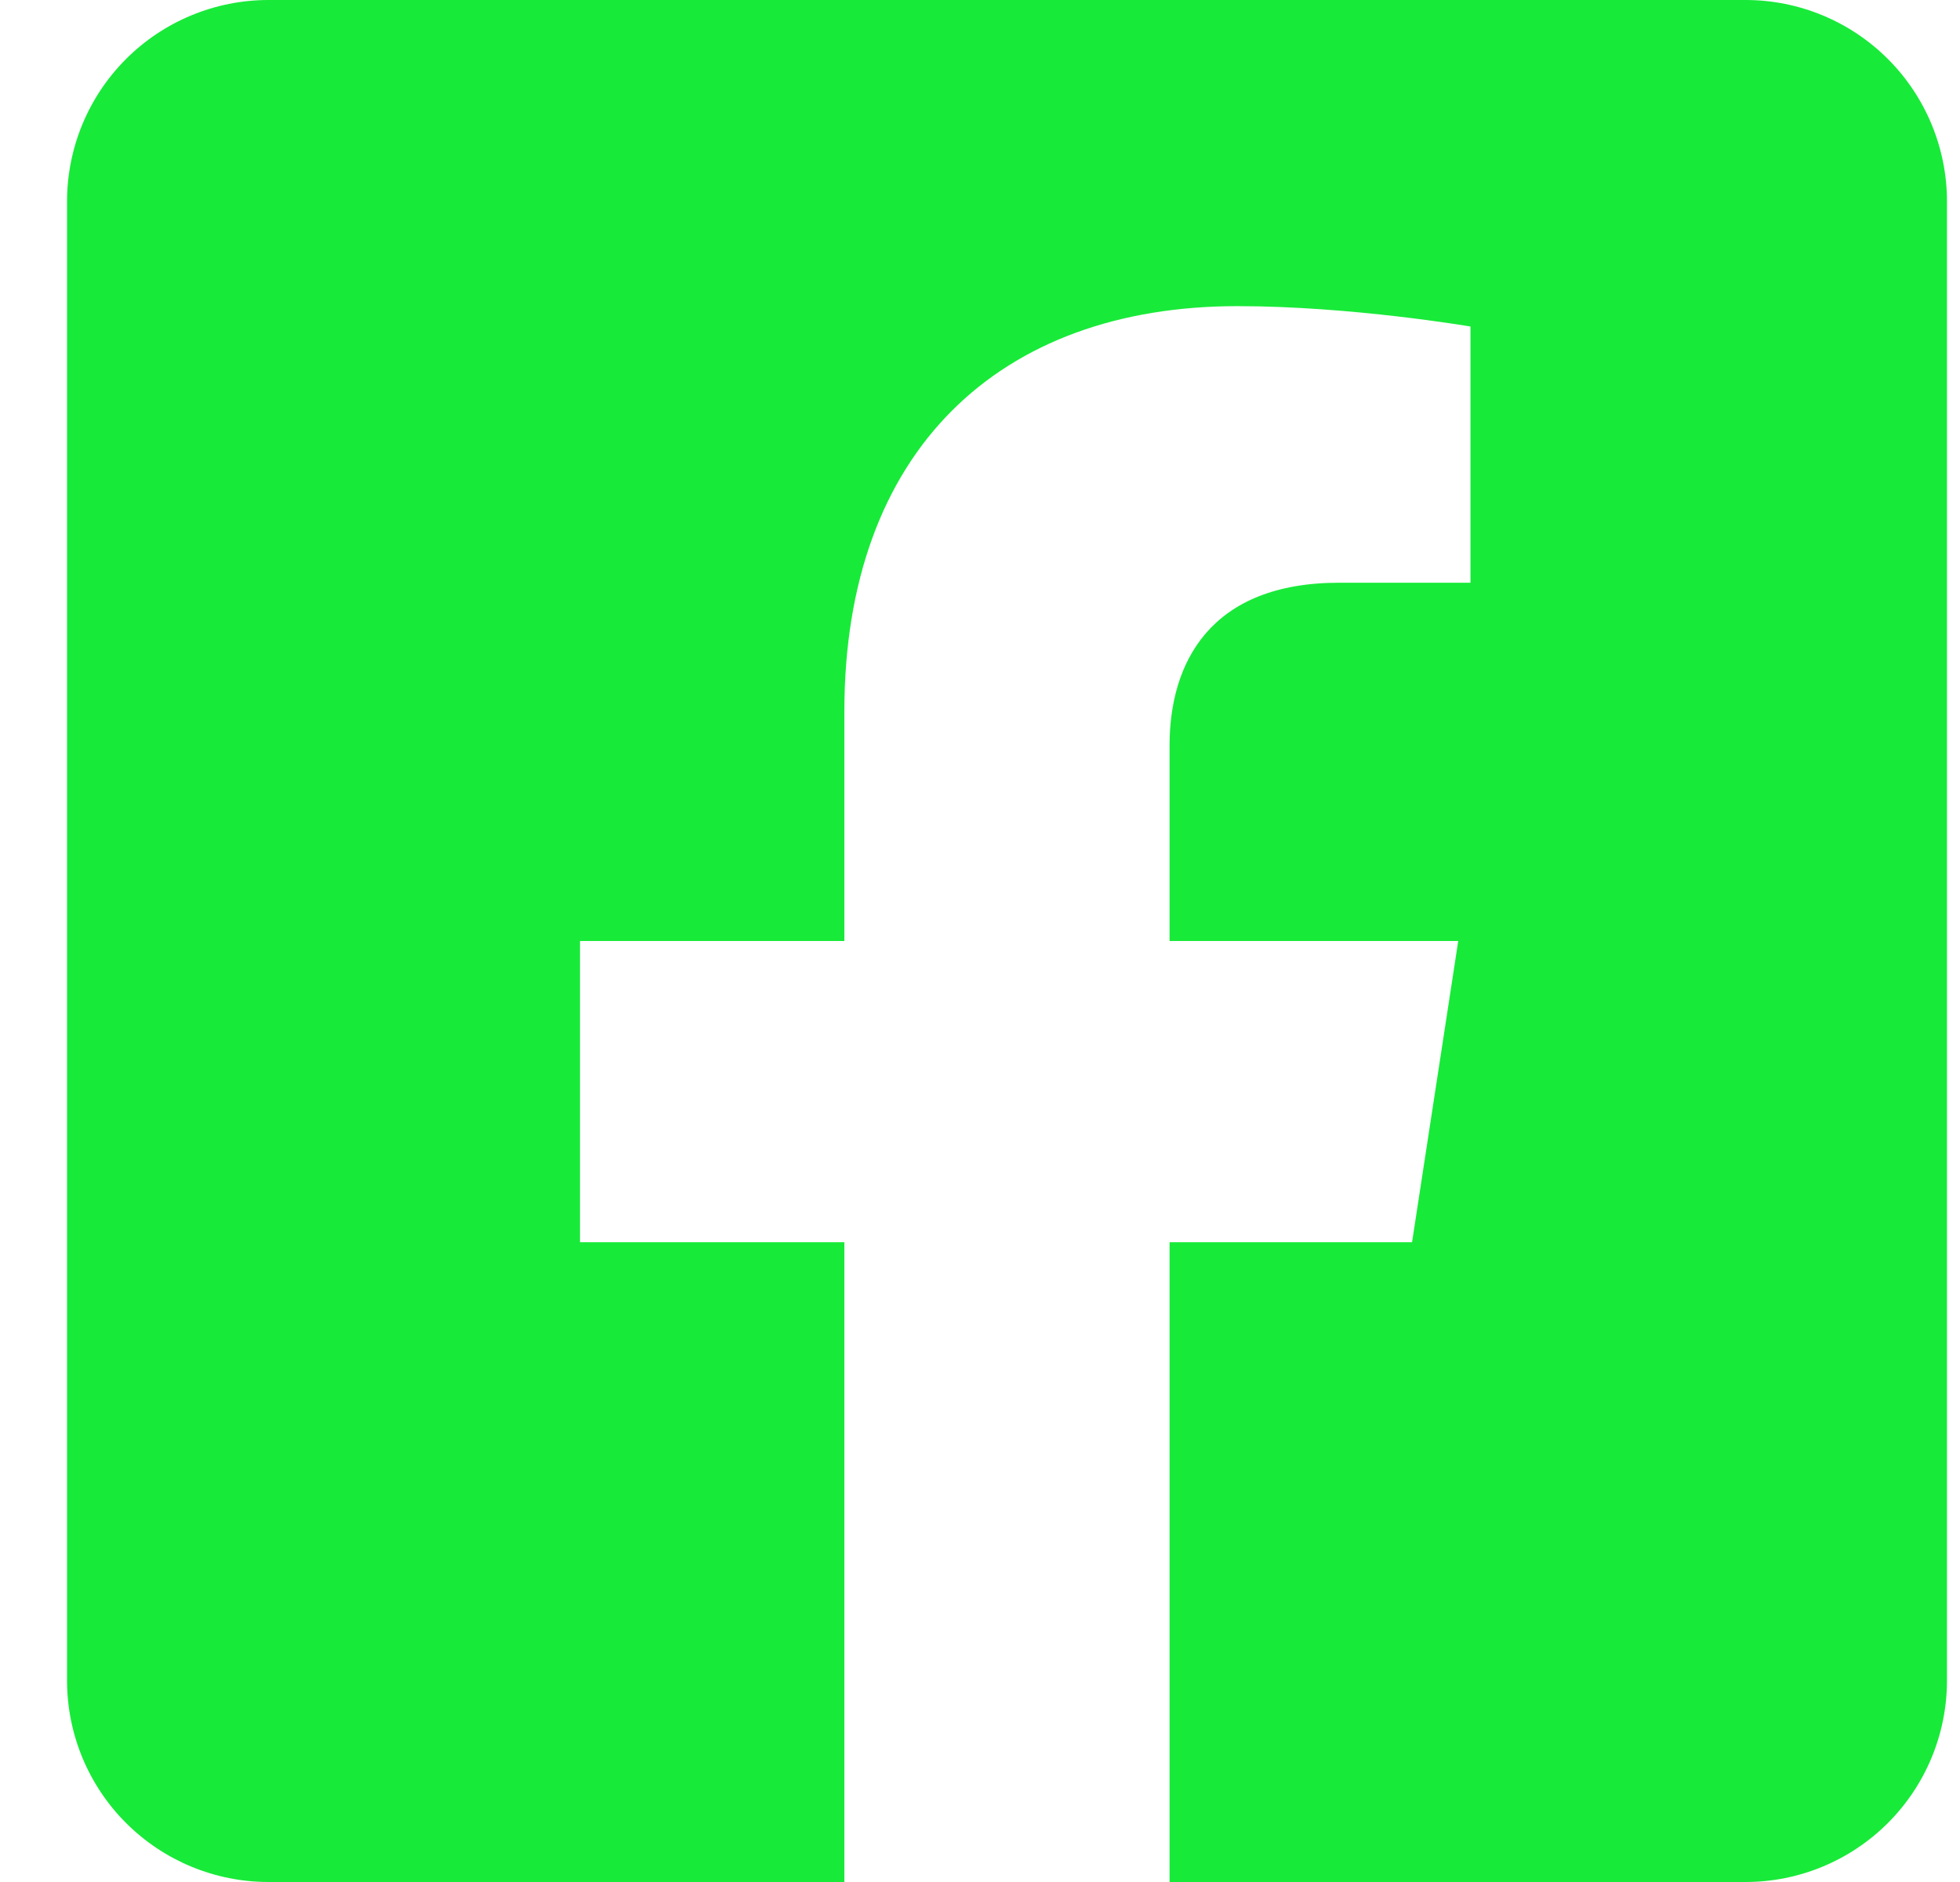 <svg width="25" height="24" viewBox="0 0 25 24" fill="none" xmlns="http://www.w3.org/2000/svg">
<path d="M22.265 0H3.424C2.743 0 2.089 0.271 1.607 0.753C1.125 1.235 0.855 1.889 0.855 2.571L0.855 21.429C0.855 22.111 1.125 22.765 1.607 23.247C2.089 23.729 2.743 24 3.424 24H10.77V15.841H7.398V12H10.77V9.073C10.77 5.743 12.751 3.904 15.784 3.904C17.236 3.904 18.756 4.164 18.756 4.164V7.431H17.082C15.433 7.431 14.918 8.456 14.918 9.506V12H18.6L18.011 15.841H14.918V24H22.265C22.946 24 23.599 23.729 24.081 23.247C24.563 22.765 24.834 22.111 24.834 21.429V2.571C24.834 1.889 24.563 1.235 24.081 0.753C23.599 0.271 22.946 0 22.265 0V0Z" fill="#18EA39"/>
</svg>
